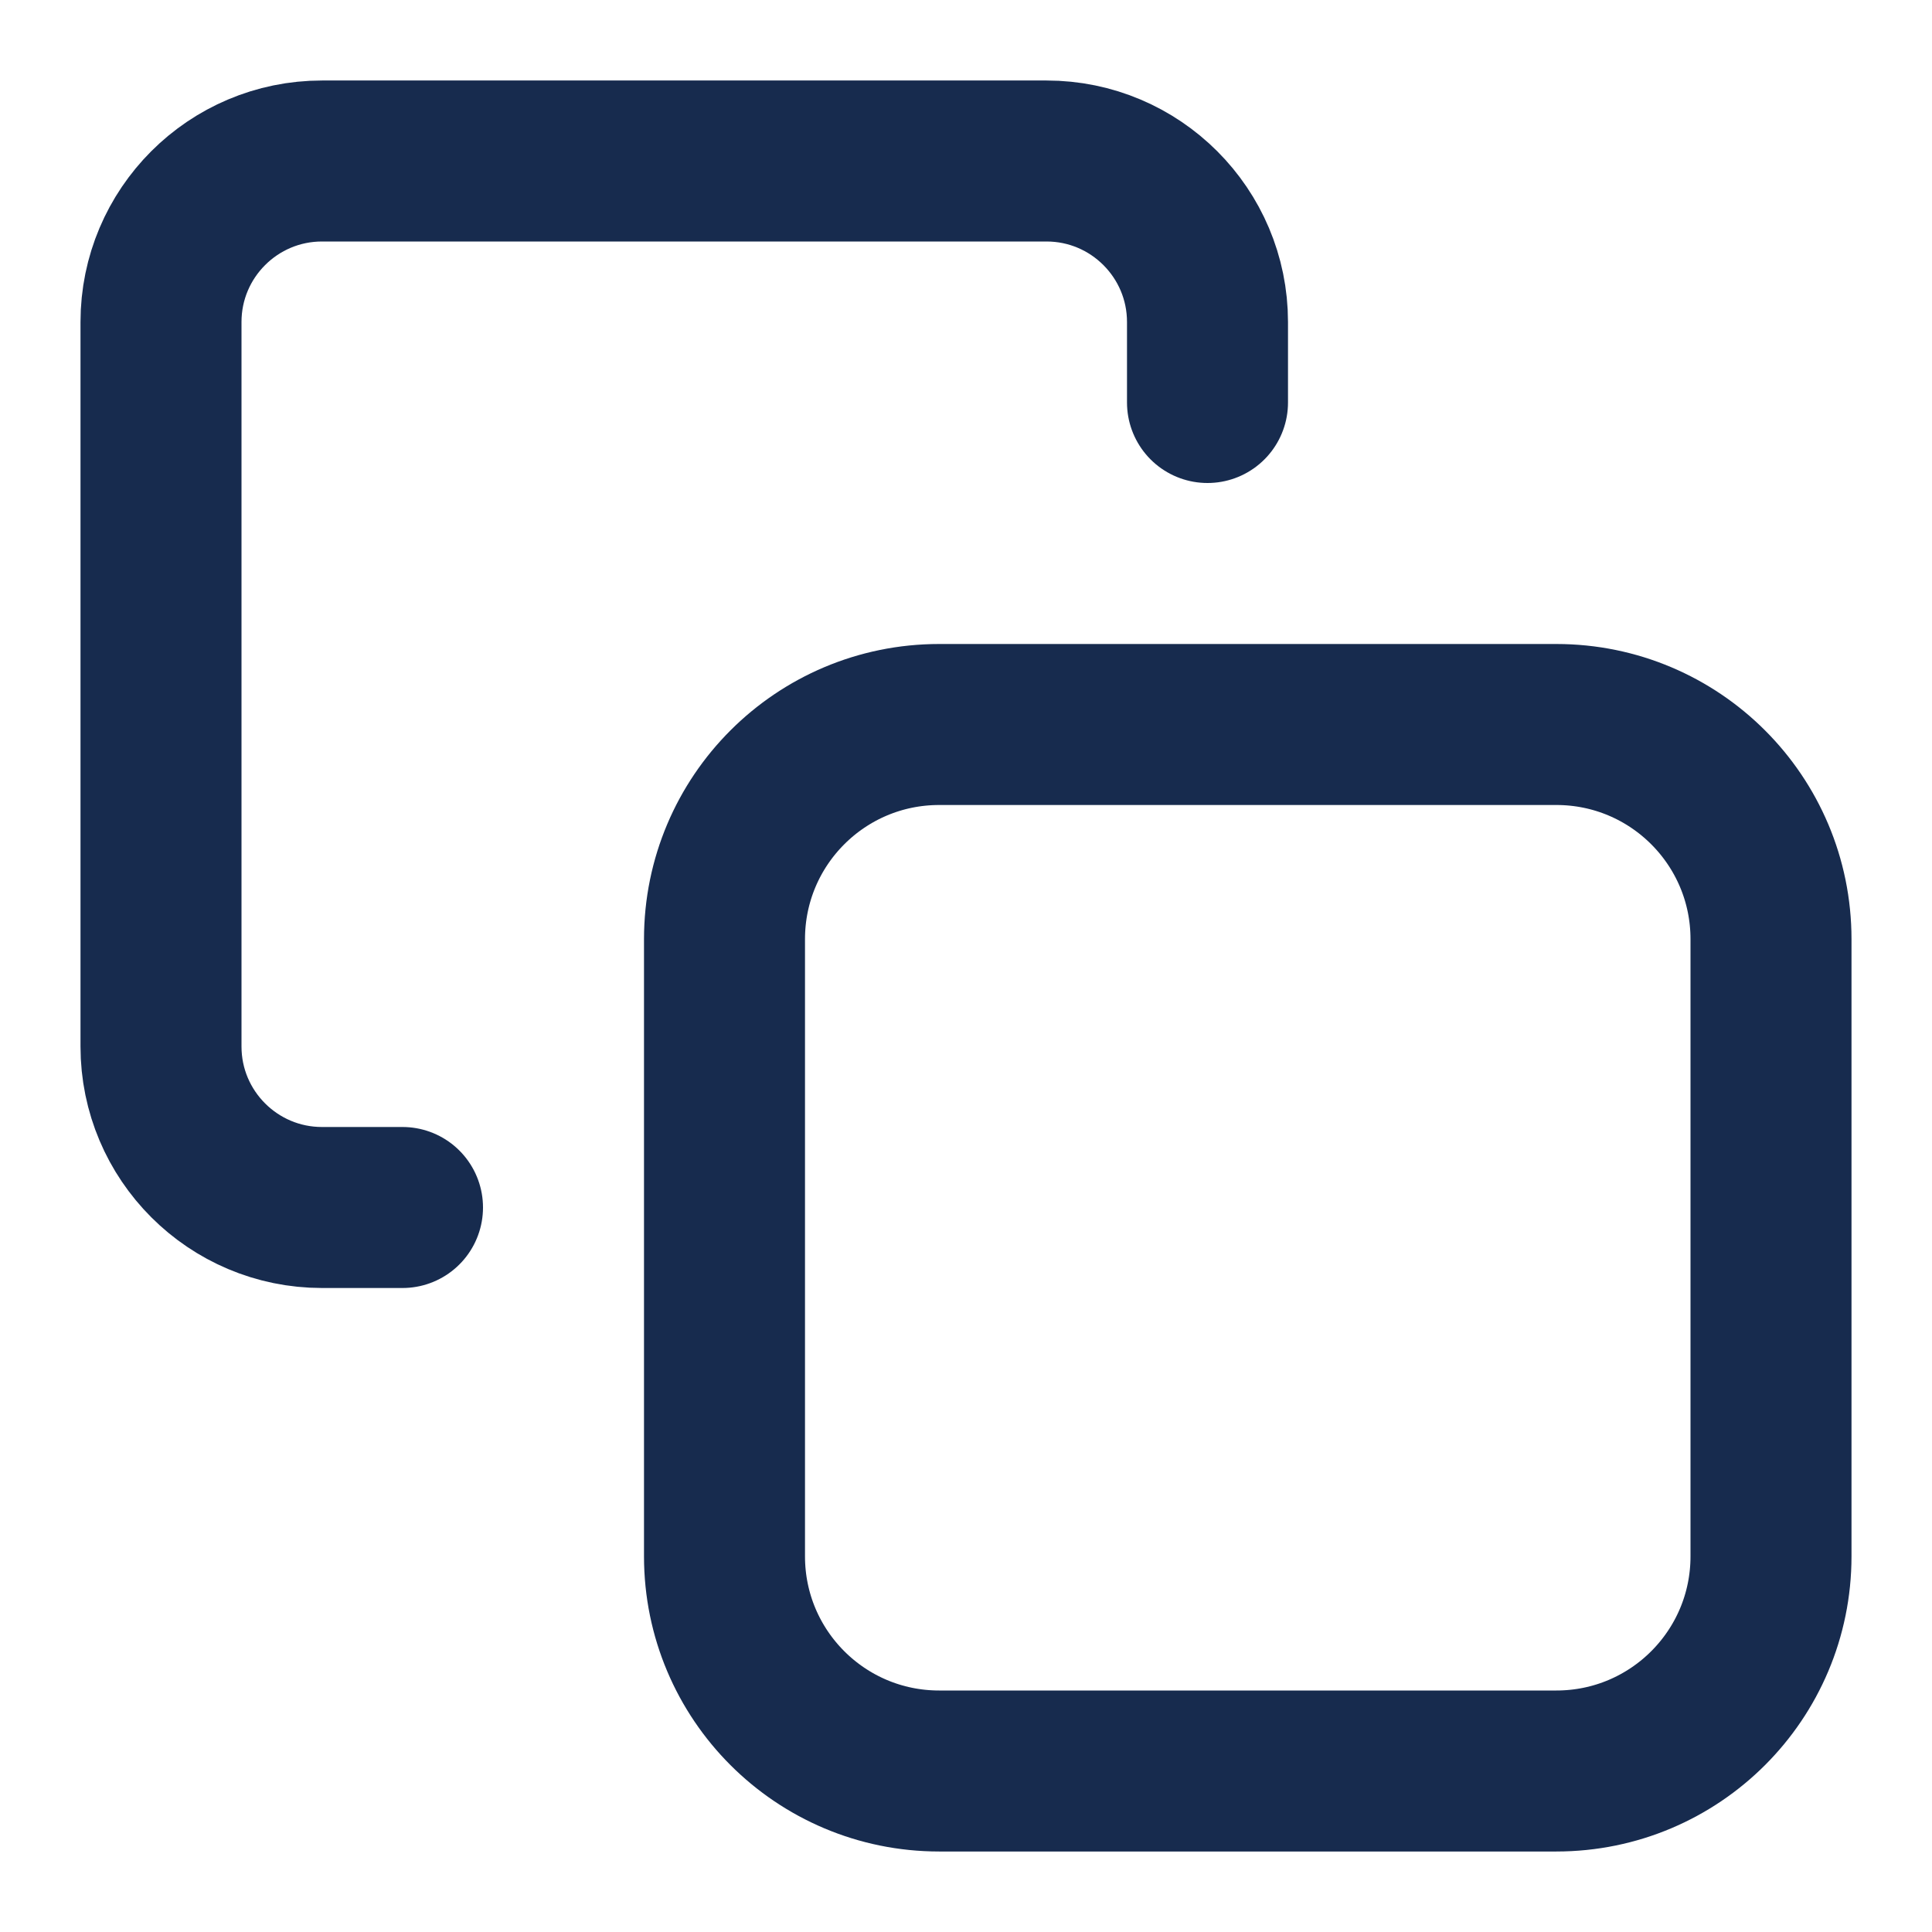 <svg width="18" height="18" viewBox="0 0 18 18" fill="none" xmlns="http://www.w3.org/2000/svg">
<path fill-rule="evenodd" clip-rule="evenodd" d="M6.75 8.75C6.75 7.645 7.645 6.75 8.75 6.75H14.5C15.605 6.75 16.5 7.645 16.5 8.75V14.5C16.5 15.605 15.605 16.5 14.5 16.5H8.75C7.645 16.5 6.75 15.605 6.75 14.5V8.75Z" stroke="#172B4E" stroke-width="1.5" stroke-linecap="round" stroke-linejoin="round"/>
<path d="M3.75 11.25H3C2.172 11.25 1.5 10.578 1.5 9.75V3C1.5 2.172 2.172 1.5 3 1.5H9.75C10.578 1.5 11.25 2.172 11.25 3V3.75" stroke="#172B4E" stroke-width="1.5" stroke-linecap="round" stroke-linejoin="round"/>
</svg>
